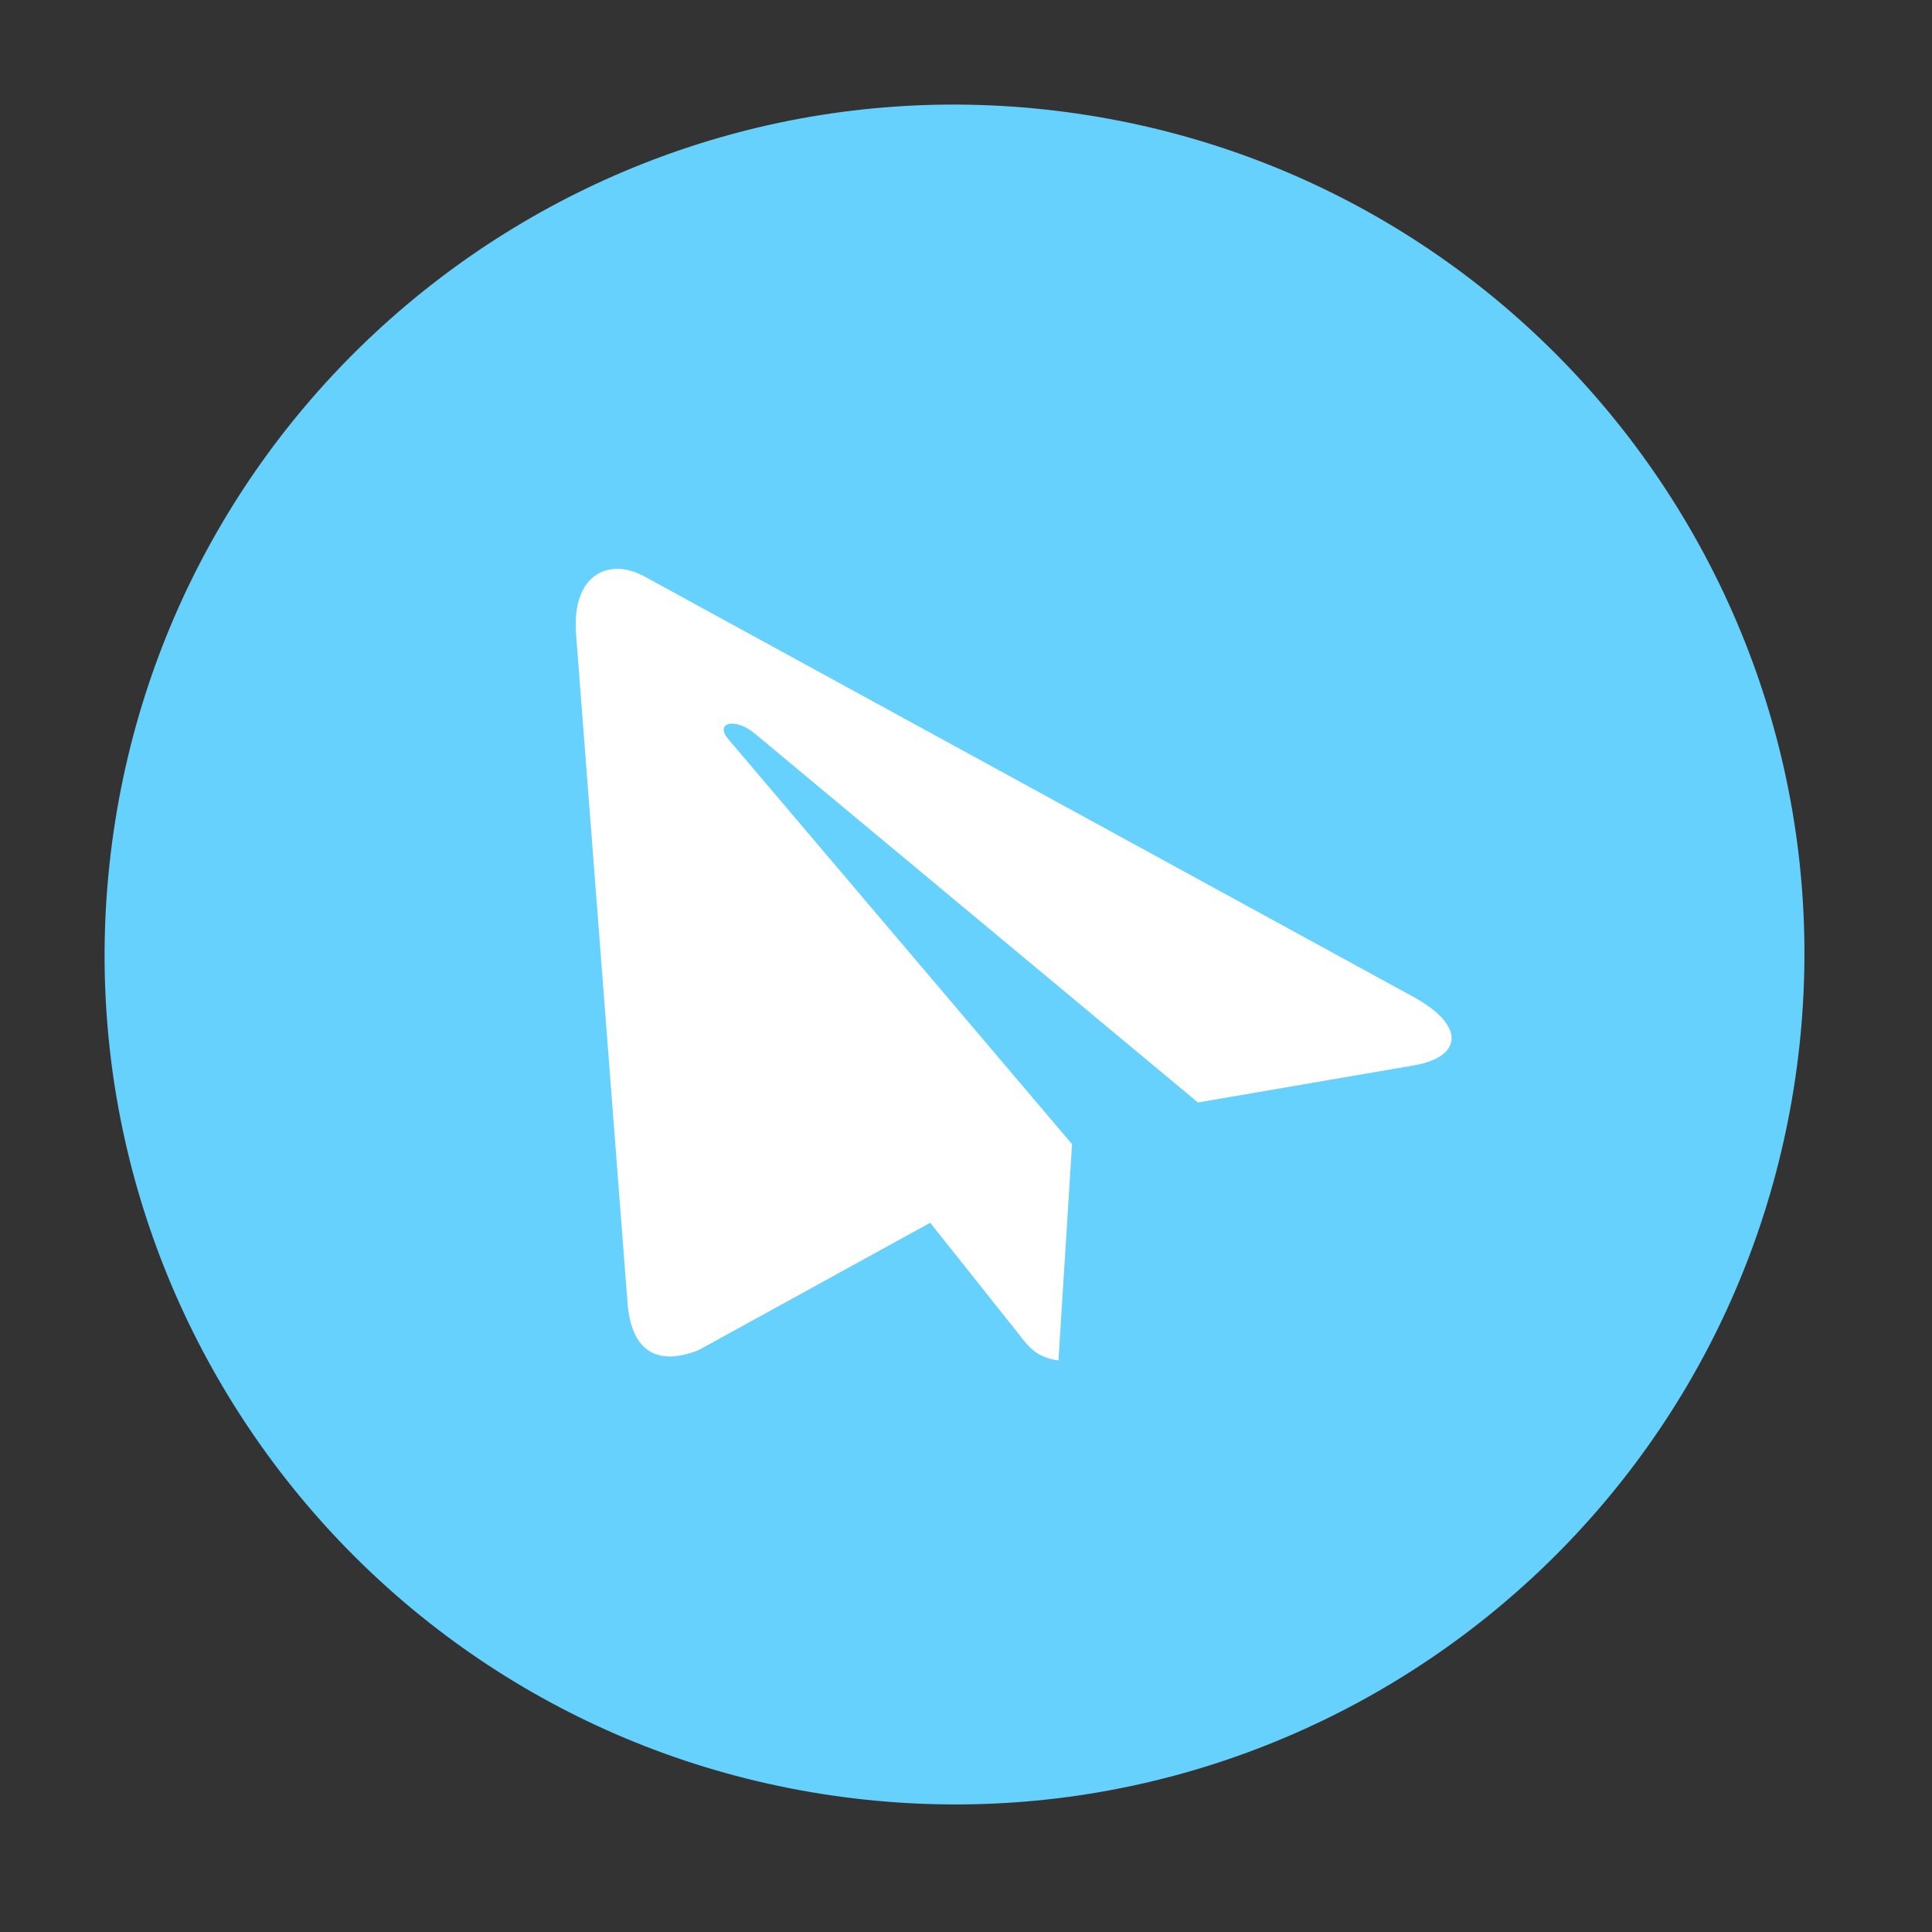 <svg width="36" height="36" viewBox="0 0 36 36" fill="none" xmlns="http://www.w3.org/2000/svg">
<rect x="0" y="0" width="36" height="36" fill="#333333" stroke="none"/>
<path d="M15.697 33.483C7.028 32.329 0.935 24.366 2.089 15.697C3.243 7.028 11.206 0.935 19.875 2.089C28.544 3.243 34.637 11.206 33.483 19.875C32.329 28.544 24.366 34.637 15.697 33.483Z" fill="#66D1FC"/>
<path d="M26.345 18.58L11.987 10.73C11.319 10.383 10.649 10.726 10.735 11.819L10.734 11.817L11.695 24.3C11.771 25.186 12.255 25.464 13.024 25.154L17.333 22.784L18.983 24.859C19.165 25.096 19.318 25.296 19.723 25.35L19.976 21.32L13.578 13.781C13.299 13.46 13.707 13.355 14.087 13.688L22.322 20.543L26.357 19.85C27.233 19.695 27.328 19.123 26.345 18.58Z" fill="white"/>
</svg>
